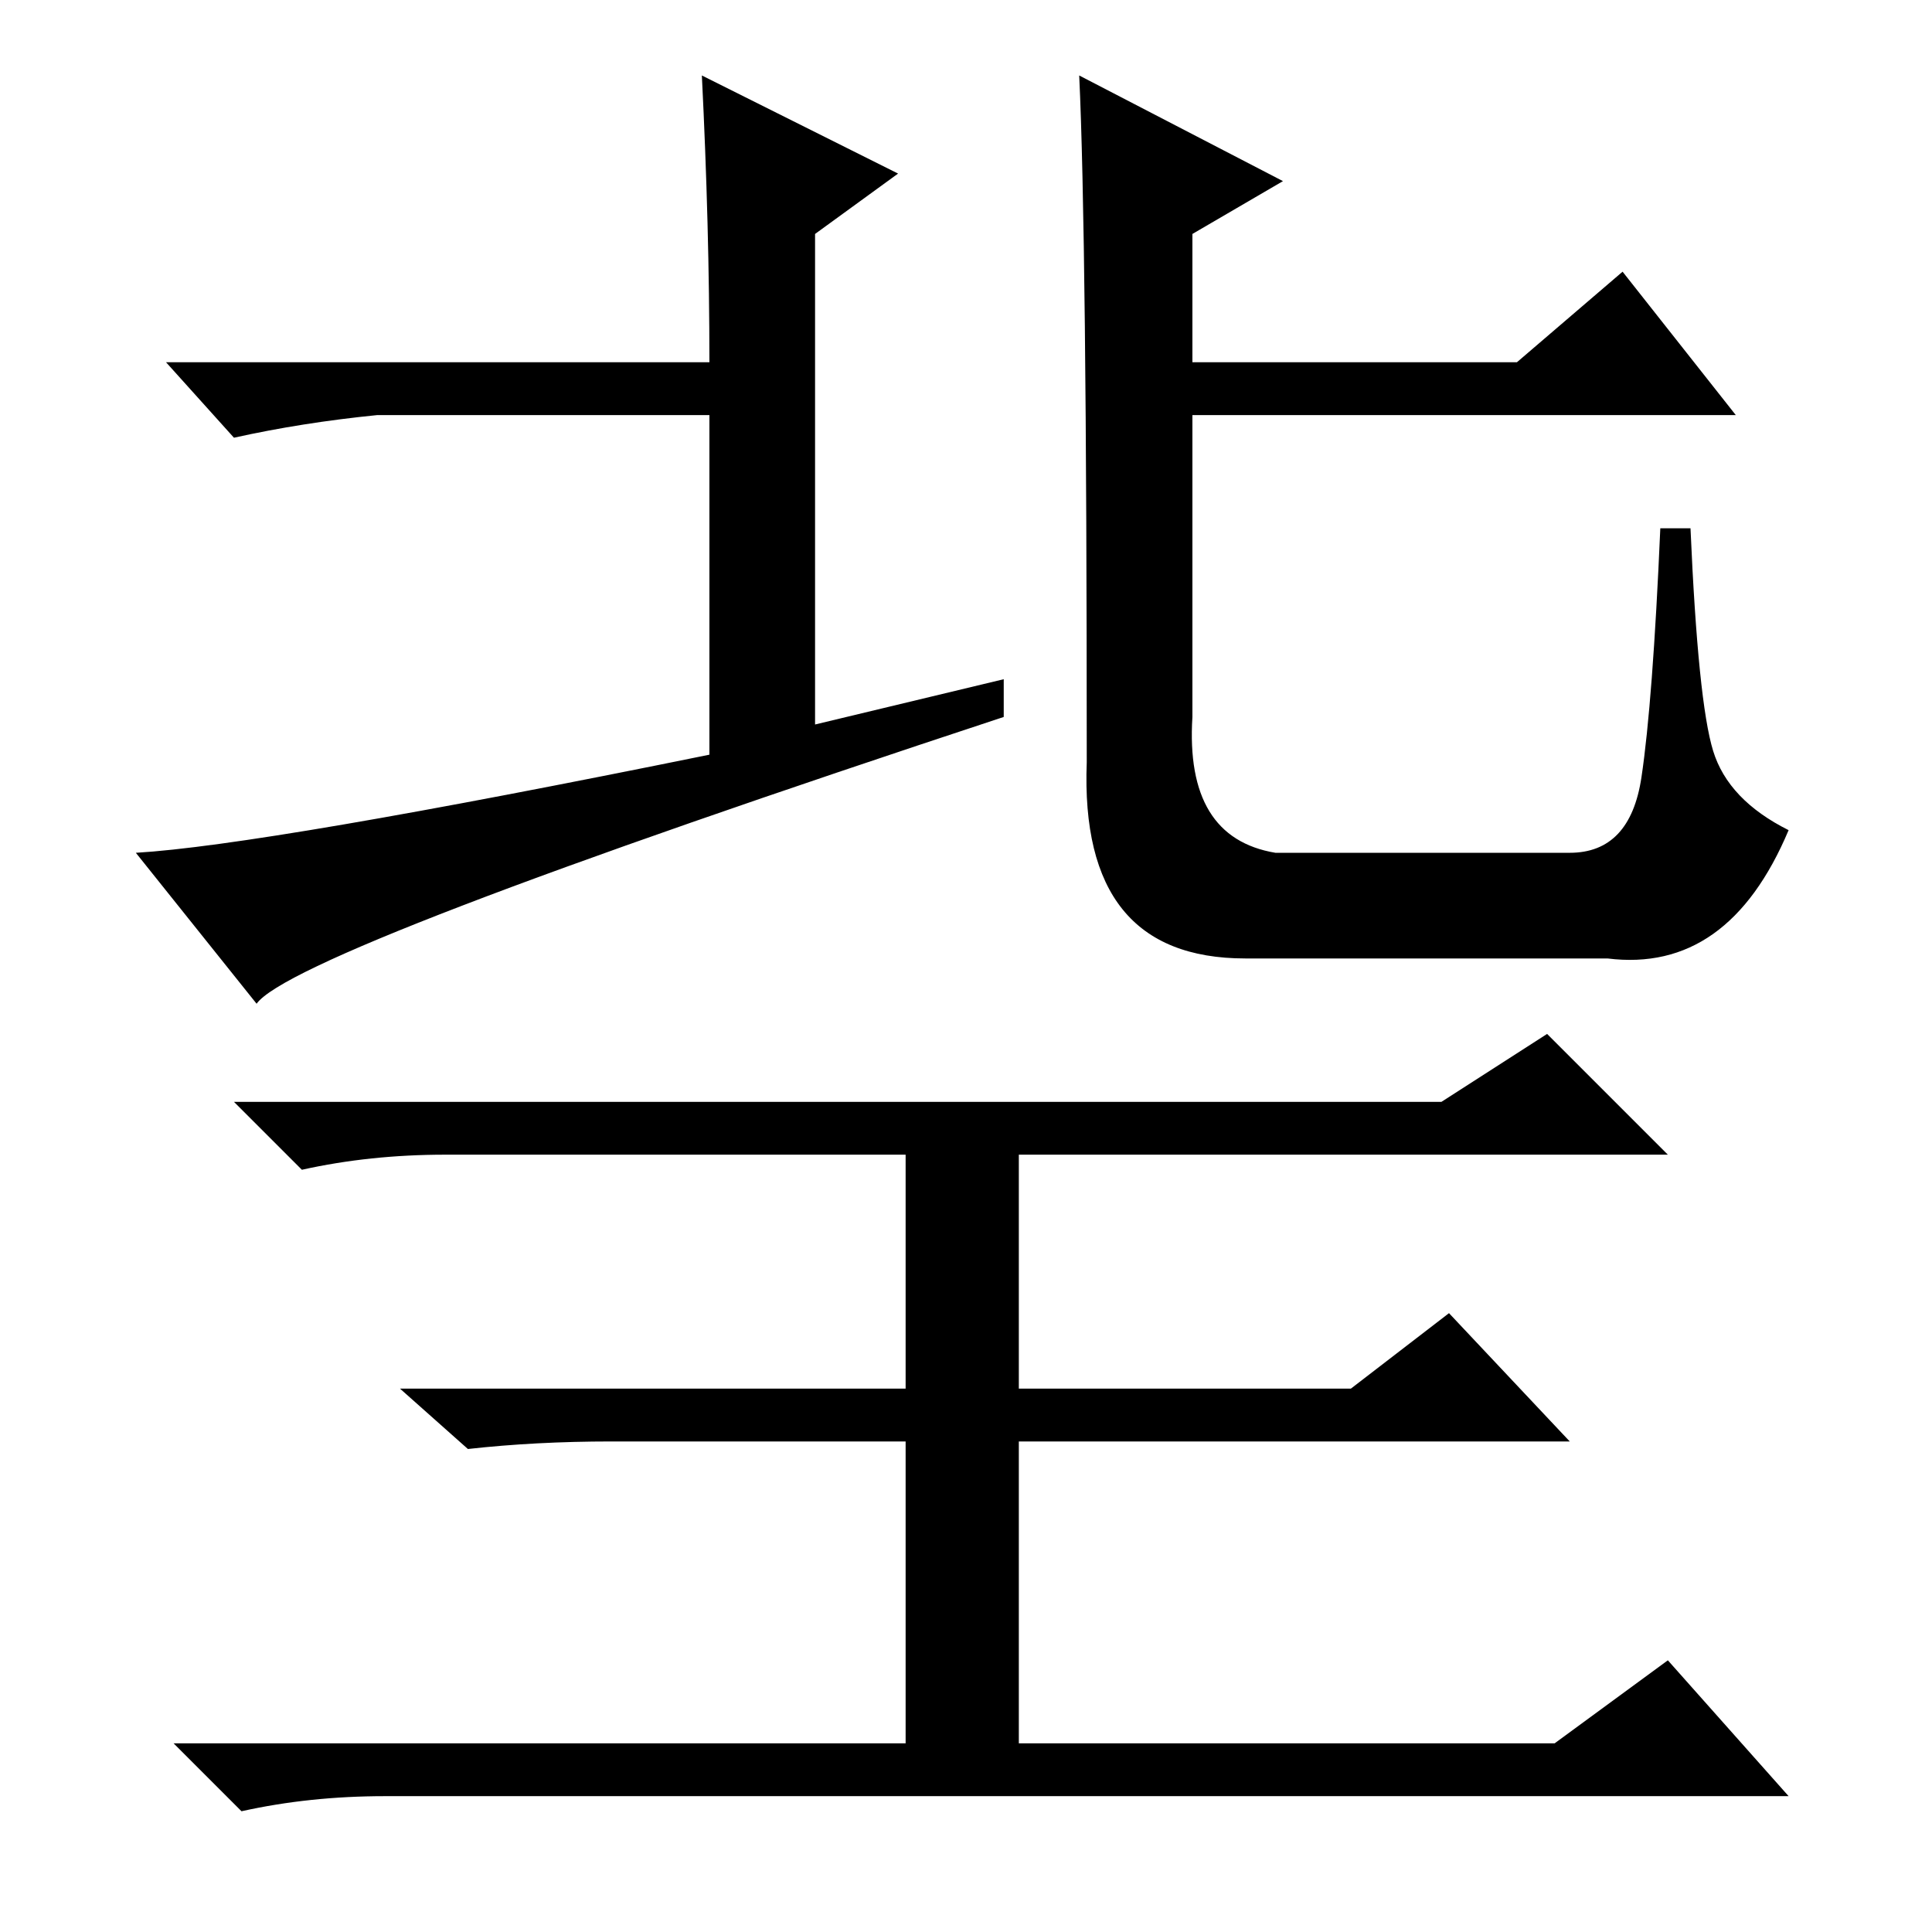 <?xml version="1.0" standalone="no"?>
<!DOCTYPE svg PUBLIC "-//W3C//DTD SVG 1.1//EN" "http://www.w3.org/Graphics/SVG/1.1/DTD/svg11.dtd" >
<svg xmlns="http://www.w3.org/2000/svg" xmlns:xlink="http://www.w3.org/1999/xlink" version="1.1" viewBox="0 -36 256 256">
  <g transform="matrix(1 0 0 -1 0 220)">
   <path fill="currentColor"
d="M108 160l25 6v-5q-94 -31 -99 -38l-16 20q17 1 76 13v45h-44q-10 -1 -19 -3l-9 10h72q0 18 -1 38l26 -13l-11 -8v-65zM143 246l27 -14l-12 -7v-17h43l14 12l15 -19h-72v-40q-1 -16 11 -18h39q8 0 9.5 10t2.5 33h4q1 -23 3 -29.5t10 -10.5q-8 -19 -24 -17h-48
q-22 0 -21 26q0 70 -1 91zM191 110l14 9l16 -16h-86v-31h44l13 10l16 -17h-73v-40h71l15 11l16 -18h-186q-10 0 -19 -2l-9 9h97v40h-39q-10 0 -19 -1l-9 8h67v31h-61q-10 0 -19 -2l-9 9h160z" />
  </g>

</svg>
